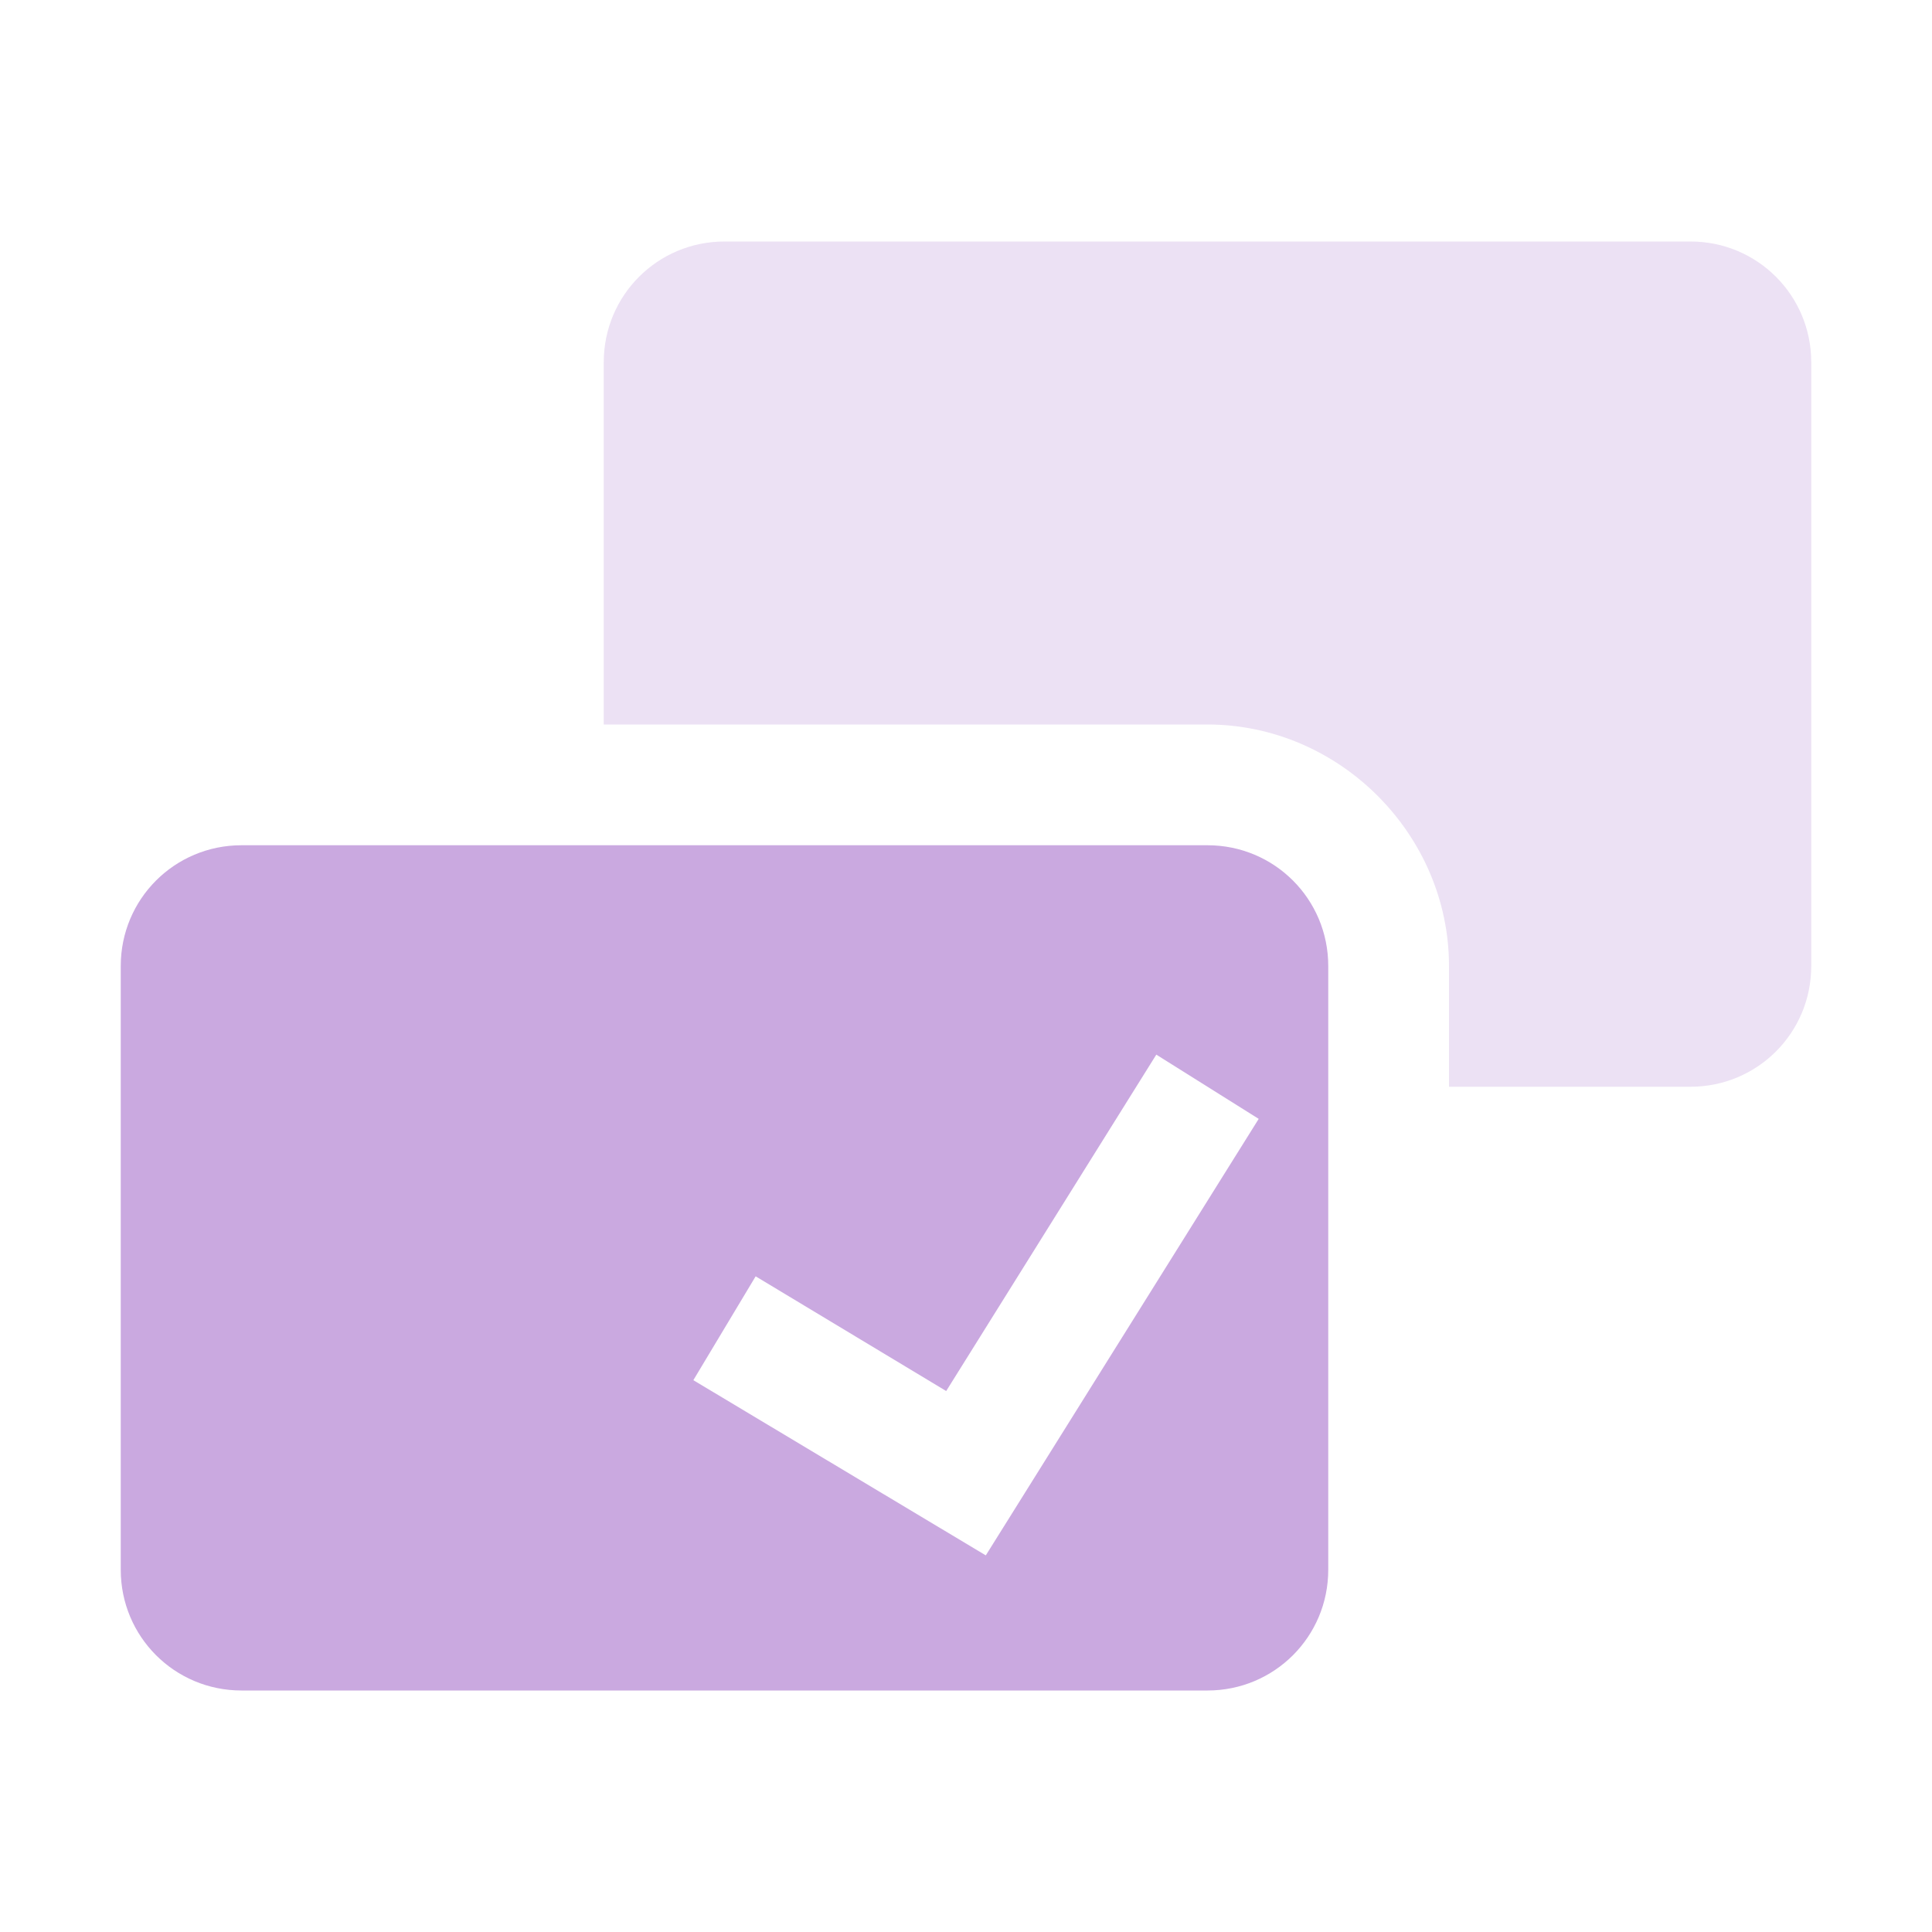 <svg xmlns="http://www.w3.org/2000/svg" width="16" height="16" version="1.1">
 <defs>
  <style id="current-color-scheme" type="text/css">
   .ColorScheme-Text { color:#caa9e0; } .ColorScheme-Highlight { color:#4285f4; } .ColorScheme-NeutralText { color:#ff9800; } .ColorScheme-PositiveText { color:#4caf50; } .ColorScheme-NegativeText { color:#f44336; }
  </style>
 </defs>
 <path style="fill:currentColor" class="ColorScheme-Text" d="M 2 7 C 1.446 7 1 7.446 1 8 L 1 13 C 1 13.554 1.446 14 2 14 L 10 14 C 10.554 14 11 13.554 11 13 L 11 8 C 11 7.446 10.554 7 10 7 L 2 7 z M 9.576 8.734 L 10.424 9.266 L 8.164 12.881 L 5.742 11.43 L 6.258 10.57 L 7.836 11.52 L 9.576 8.734 z"/>
 <path style="fill:currentColor;opacity:0.35" class="ColorScheme-Text" d="M 6,2 C 5.446,2 5,2.446 5,3 v 3 h 5 c 1.091,0 2,0.909 2,2 v 1 h 2 c 0.554,0 1,-0.446 1,-1 V 3 C 15,2.446 14.554,2 14,2 Z"/>
</svg>
